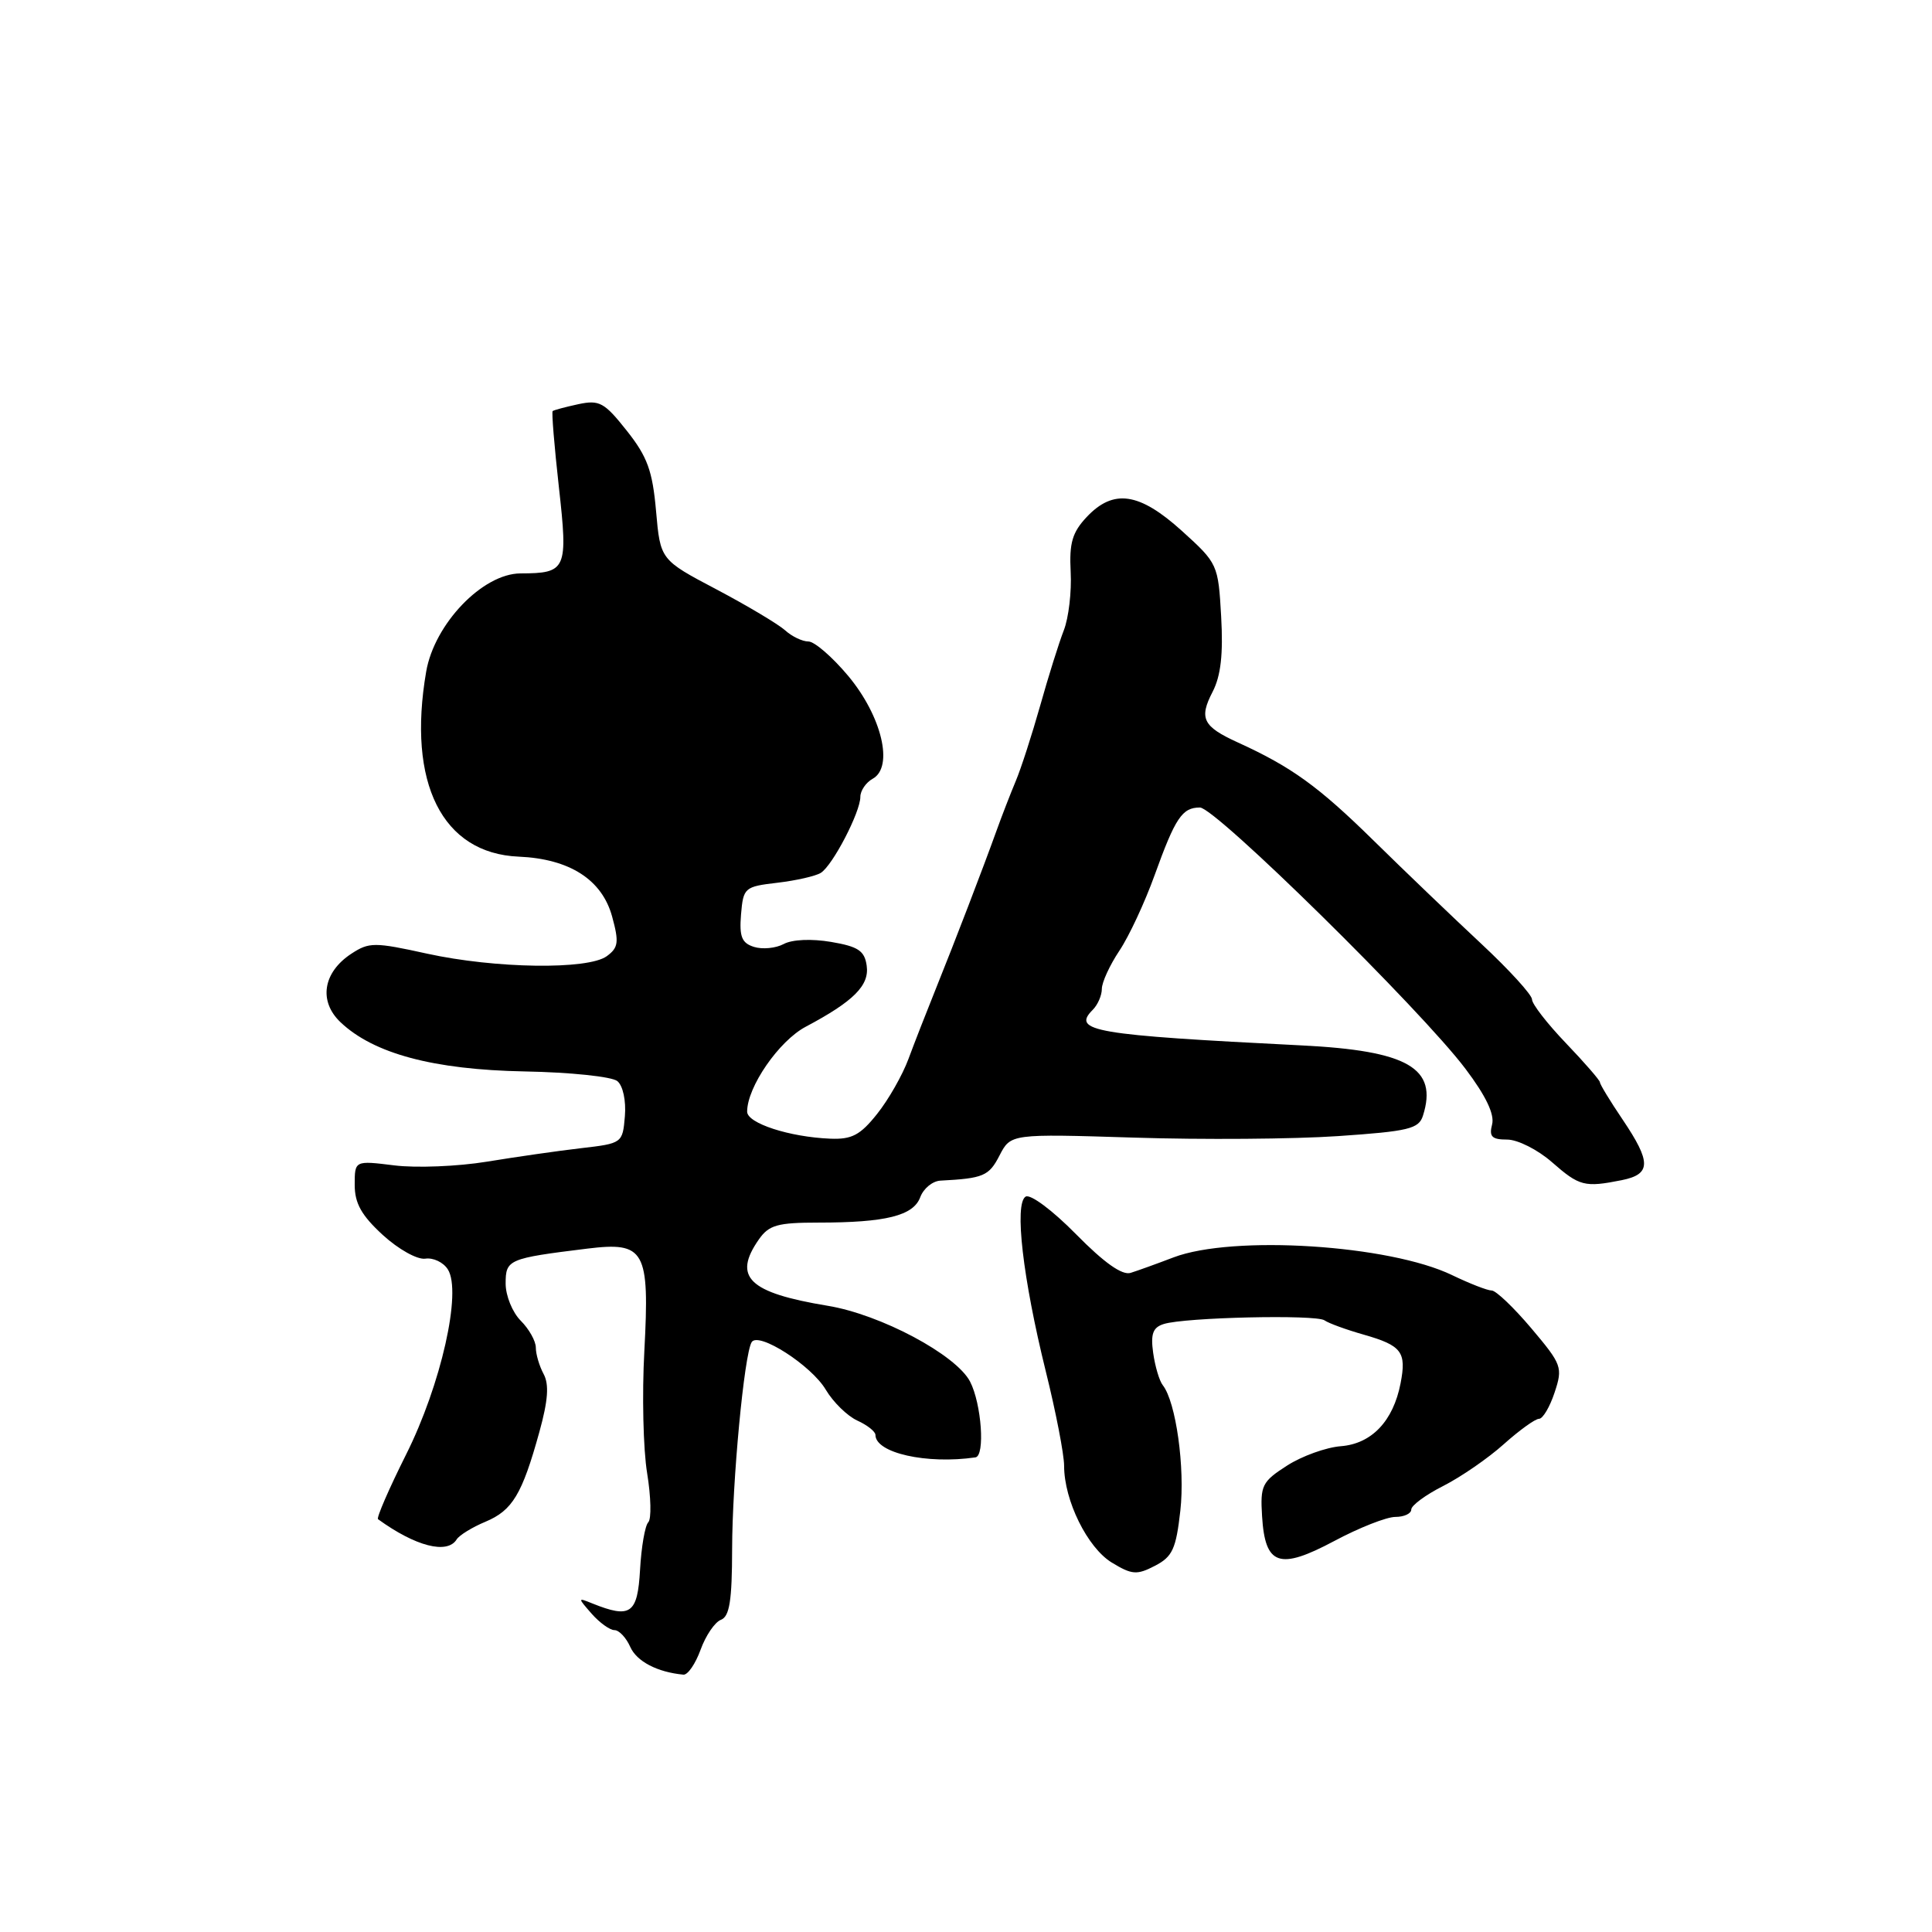<?xml version="1.0" encoding="UTF-8" standalone="no"?>
<!DOCTYPE svg PUBLIC "-//W3C//DTD SVG 1.1//EN" "http://www.w3.org/Graphics/SVG/1.1/DTD/svg11.dtd" >
<svg xmlns="http://www.w3.org/2000/svg" xmlns:xlink="http://www.w3.org/1999/xlink" version="1.1" viewBox="0 0 256 256">
 <g >
 <path fill="currentColor"
d=" M 92.83 218.60 C 93.51 216.72 94.72 214.94 95.53 214.63 C 96.67 214.19 97.00 212.08 97.01 205.28 C 97.02 196.33 98.61 179.44 99.60 177.84 C 100.49 176.41 107.53 180.93 109.43 184.16 C 110.40 185.79 112.27 187.62 113.59 188.23 C 114.92 188.83 116.00 189.69 116.00 190.13 C 116.00 192.53 122.80 194.05 129.25 193.11 C 130.55 192.92 130.06 186.02 128.54 183.07 C 126.69 179.51 116.68 174.17 109.66 173.02 C 99.20 171.29 97.06 169.22 100.56 164.22 C 101.89 162.32 103.04 162.00 108.43 162.00 C 117.39 162.00 121.03 161.09 121.94 158.63 C 122.37 157.48 123.56 156.50 124.61 156.44 C 130.32 156.14 131.04 155.83 132.44 153.11 C 133.93 150.23 133.93 150.23 150.29 150.74 C 159.29 151.03 171.43 150.94 177.29 150.54 C 186.66 149.90 188.00 149.58 188.55 147.83 C 190.55 141.53 186.56 139.22 172.43 138.52 C 144.91 137.14 141.96 136.64 144.80 133.80 C 145.46 133.14 146.00 131.89 146.00 131.03 C 146.00 130.17 147.04 127.90 148.32 125.98 C 149.60 124.07 151.69 119.58 152.98 116.00 C 155.74 108.35 156.64 107.00 159.00 107.00 C 161.05 107.00 188.25 133.76 194.18 141.62 C 196.89 145.21 198.06 147.66 197.71 149.00 C 197.29 150.61 197.68 151.00 199.71 151.00 C 201.10 151.00 203.77 152.35 205.65 154.00 C 209.28 157.18 209.96 157.36 214.88 156.38 C 218.80 155.59 218.82 154.01 215.00 148.34 C 213.35 145.90 212.00 143.68 212.00 143.41 C 212.00 143.15 209.97 140.81 207.50 138.23 C 205.03 135.65 203.00 133.04 203.00 132.43 C 203.00 131.82 199.96 128.49 196.25 125.03 C 192.54 121.57 186.12 115.42 182.00 111.37 C 174.68 104.18 171.13 101.62 164.00 98.37 C 159.38 96.26 158.85 95.19 160.68 91.66 C 161.77 89.55 162.09 86.67 161.81 81.70 C 161.42 74.79 161.36 74.65 156.61 70.35 C 150.96 65.24 147.53 64.74 143.98 68.52 C 142.08 70.55 141.67 71.95 141.87 75.79 C 142.01 78.40 141.60 81.88 140.96 83.52 C 140.32 85.16 138.91 89.65 137.83 93.50 C 136.74 97.35 135.29 101.85 134.59 103.50 C 133.90 105.15 132.76 108.08 132.07 110.00 C 130.21 115.17 126.53 124.74 124.01 131.00 C 122.79 134.03 121.15 138.22 120.37 140.33 C 119.59 142.44 117.73 145.71 116.23 147.59 C 113.99 150.41 112.87 151.00 110.00 150.88 C 104.61 150.66 99.00 148.84 99.00 147.30 C 99.00 144.03 103.21 137.93 106.76 136.05 C 113.11 132.68 115.22 130.58 114.84 127.95 C 114.56 125.98 113.72 125.42 110.13 124.81 C 107.54 124.37 104.97 124.48 103.84 125.09 C 102.79 125.65 101.02 125.82 99.91 125.47 C 98.28 124.96 97.95 124.11 98.19 121.17 C 98.49 117.62 98.65 117.48 103.00 116.97 C 105.47 116.68 108.07 116.09 108.76 115.66 C 110.33 114.68 114.00 107.62 114.00 105.59 C 114.00 104.77 114.74 103.68 115.65 103.18 C 118.45 101.61 116.84 94.89 112.39 89.56 C 110.29 87.05 107.92 85.00 107.12 85.00 C 106.31 85.00 104.92 84.33 104.02 83.51 C 103.11 82.70 99.03 80.26 94.94 78.10 C 87.50 74.18 87.50 74.18 86.93 67.71 C 86.46 62.38 85.78 60.51 83.05 57.07 C 80.08 53.32 79.43 52.96 76.62 53.56 C 74.91 53.93 73.38 54.34 73.23 54.47 C 73.08 54.60 73.45 59.11 74.05 64.50 C 75.28 75.50 75.07 75.96 68.96 75.98 C 63.95 76.01 57.56 82.66 56.47 89.00 C 53.93 103.76 58.59 113.08 68.73 113.51 C 75.47 113.80 79.77 116.55 81.11 121.45 C 82.04 124.85 81.94 125.57 80.40 126.70 C 77.90 128.52 65.64 128.35 56.57 126.36 C 49.62 124.83 48.91 124.83 46.56 126.37 C 42.79 128.84 42.19 132.67 45.12 135.45 C 49.51 139.62 57.46 141.74 69.50 141.97 C 75.57 142.08 81.08 142.66 81.80 143.25 C 82.55 143.87 82.97 145.85 82.80 147.91 C 82.50 151.47 82.45 151.51 77.00 152.14 C 73.97 152.49 68.35 153.30 64.50 153.93 C 60.65 154.56 55.14 154.78 52.25 154.42 C 47.00 153.77 47.00 153.77 47.00 157.00 C 47.00 159.45 47.90 161.05 50.72 163.64 C 52.80 165.54 55.29 166.93 56.35 166.78 C 57.40 166.62 58.75 167.26 59.34 168.20 C 61.22 171.15 58.44 183.50 53.80 192.75 C 51.53 197.29 49.86 201.14 50.09 201.30 C 55.05 204.90 59.27 205.99 60.51 203.98 C 60.85 203.43 62.57 202.37 64.32 201.64 C 67.90 200.14 69.18 198.02 71.47 189.74 C 72.62 185.58 72.78 183.45 72.03 182.06 C 71.46 181.00 71.00 179.43 71.00 178.57 C 71.00 177.70 70.10 176.10 69.00 175.00 C 67.90 173.90 67.00 171.69 67.00 170.08 C 67.00 166.89 67.34 166.74 77.81 165.45 C 85.46 164.51 86.09 165.64 85.38 179.00 C 85.06 184.78 85.23 192.07 85.75 195.21 C 86.26 198.35 86.33 201.27 85.90 201.71 C 85.47 202.14 84.98 204.97 84.81 208.00 C 84.48 213.85 83.56 214.50 78.50 212.47 C 76.53 211.67 76.53 211.69 78.40 213.83 C 79.45 215.02 80.81 216.00 81.42 216.00 C 82.03 216.00 82.97 217.00 83.51 218.22 C 84.37 220.15 87.09 221.57 90.55 221.90 C 91.13 221.96 92.15 220.47 92.83 218.60 Z  M 156.40 200.18 C 157.04 194.50 155.82 185.75 154.07 183.54 C 153.62 182.97 153.05 181.04 152.80 179.26 C 152.45 176.75 152.76 175.89 154.20 175.44 C 157.00 174.55 174.36 174.16 175.50 174.95 C 176.05 175.34 178.39 176.19 180.71 176.85 C 185.75 178.29 186.39 179.15 185.58 183.31 C 184.61 188.30 181.75 191.31 177.67 191.63 C 175.72 191.78 172.50 192.94 170.54 194.20 C 167.22 196.33 166.98 196.83 167.23 200.90 C 167.63 207.44 169.50 208.08 176.80 204.19 C 180.09 202.43 183.73 201.00 184.89 201.00 C 186.05 201.00 187.00 200.56 187.00 200.02 C 187.00 199.48 188.91 198.07 191.25 196.89 C 193.59 195.70 197.19 193.22 199.25 191.37 C 201.32 189.52 203.42 188.00 203.93 188.00 C 204.43 188.00 205.36 186.43 205.99 184.52 C 207.10 181.18 206.96 180.81 202.92 176.02 C 200.59 173.26 198.22 171.00 197.66 171.00 C 197.09 171.00 194.74 170.08 192.43 168.97 C 184.12 164.94 163.36 163.62 155.50 166.61 C 153.30 167.45 150.75 168.37 149.82 168.66 C 148.70 169.02 146.31 167.33 142.58 163.54 C 139.44 160.35 136.52 158.18 135.90 158.56 C 134.38 159.50 135.53 169.40 138.57 181.70 C 139.91 187.09 141.00 192.72 141.00 194.23 C 141.00 198.82 144.09 205.08 147.32 207.05 C 149.99 208.67 150.64 208.72 153.03 207.48 C 155.35 206.28 155.83 205.26 156.40 200.18 Z "/>
</g>
</svg>